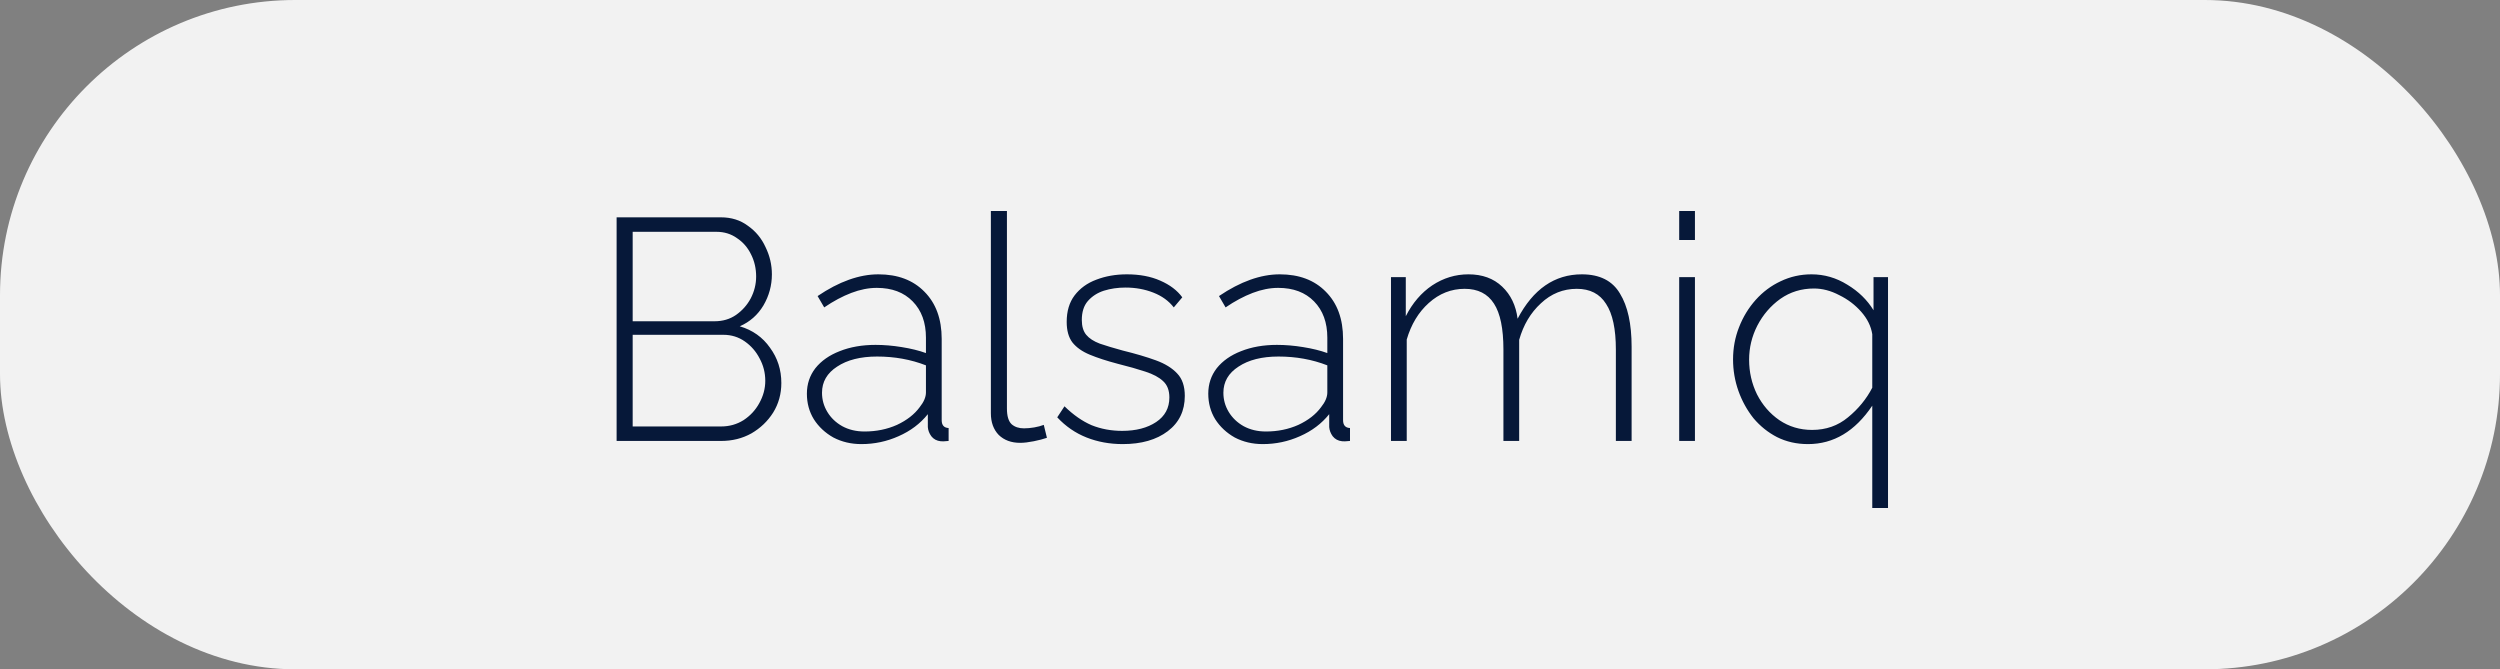 <svg width="127" height="34" viewBox="0 0 127 34" fill="none" xmlns="http://www.w3.org/2000/svg">
<rect x="0" y="0" width="127" height="34" fill="#808080" stroke="none"/>
<rect width="127" height="34" rx="15" fill="#F2F2F2"/>
<path d="M39.692 19.456C39.692 20.011 39.553 20.512 39.276 20.96C38.999 21.397 38.631 21.749 38.172 22.016C37.713 22.272 37.201 22.4 36.636 22.4H31.324V11.04H36.62C37.153 11.04 37.612 11.184 37.996 11.472C38.391 11.749 38.689 12.112 38.892 12.56C39.105 12.997 39.212 13.456 39.212 13.936C39.212 14.501 39.068 15.029 38.78 15.52C38.492 16 38.092 16.352 37.58 16.576C38.231 16.768 38.743 17.131 39.116 17.664C39.5 18.187 39.692 18.784 39.692 19.456ZM32.14 11.776V16.32H36.3C36.716 16.32 37.079 16.213 37.388 16C37.708 15.776 37.959 15.493 38.14 15.152C38.321 14.8 38.412 14.432 38.412 14.048C38.412 13.643 38.327 13.269 38.156 12.928C37.985 12.576 37.745 12.299 37.436 12.096C37.137 11.883 36.791 11.776 36.396 11.776H32.14ZM38.876 19.344C38.876 18.939 38.78 18.56 38.588 18.208C38.407 17.856 38.156 17.568 37.836 17.344C37.516 17.12 37.153 17.008 36.748 17.008H32.14V21.664H36.636C37.052 21.664 37.431 21.557 37.772 21.344C38.113 21.12 38.38 20.832 38.572 20.48C38.775 20.117 38.876 19.739 38.876 19.344ZM40.99 20C40.99 19.509 41.134 19.077 41.422 18.704C41.721 18.331 42.131 18.043 42.654 17.84C43.187 17.627 43.795 17.52 44.478 17.52C44.904 17.52 45.347 17.557 45.806 17.632C46.275 17.707 46.686 17.808 47.038 17.936V17.152C47.038 16.384 46.814 15.771 46.366 15.312C45.918 14.853 45.31 14.624 44.542 14.624C44.126 14.624 43.694 14.709 43.246 14.88C42.798 15.051 42.339 15.296 41.87 15.616L41.534 15.04C42.622 14.304 43.651 13.936 44.622 13.936C45.603 13.936 46.382 14.229 46.958 14.816C47.544 15.403 47.838 16.203 47.838 17.216V21.344C47.838 21.6 47.955 21.733 48.19 21.744V22.4C47.987 22.421 47.854 22.427 47.79 22.416C47.587 22.395 47.427 22.309 47.31 22.16C47.203 22.011 47.145 21.856 47.134 21.696V21.04C46.75 21.52 46.254 21.893 45.646 22.16C45.048 22.427 44.419 22.56 43.758 22.56C43.235 22.56 42.761 22.448 42.334 22.224C41.918 21.989 41.587 21.68 41.342 21.296C41.107 20.912 40.99 20.48 40.99 20ZM46.718 20.688C46.931 20.421 47.038 20.171 47.038 19.936V18.56C46.27 18.261 45.443 18.112 44.558 18.112C43.715 18.112 43.038 18.283 42.526 18.624C42.014 18.955 41.758 19.397 41.758 19.952C41.758 20.304 41.849 20.629 42.03 20.928C42.211 21.227 42.462 21.467 42.782 21.648C43.112 21.829 43.491 21.92 43.918 21.92C44.515 21.92 45.065 21.808 45.566 21.584C46.067 21.349 46.451 21.051 46.718 20.688ZM50.336 10.72H51.152V20.752C51.152 21.136 51.232 21.403 51.392 21.552C51.552 21.691 51.76 21.76 52.016 21.76C52.186 21.76 52.362 21.744 52.544 21.712C52.725 21.68 52.885 21.637 53.024 21.584L53.184 22.24C53.002 22.304 52.778 22.363 52.512 22.416C52.245 22.469 52.016 22.496 51.824 22.496C51.376 22.496 51.013 22.363 50.736 22.096C50.469 21.819 50.336 21.451 50.336 20.992V10.72ZM57.036 22.56C56.375 22.56 55.761 22.448 55.196 22.224C54.631 22 54.135 21.659 53.708 21.2L54.076 20.64C54.524 21.077 54.983 21.397 55.452 21.6C55.932 21.792 56.45 21.888 57.004 21.888C57.708 21.888 58.284 21.739 58.732 21.44C59.18 21.141 59.404 20.725 59.404 20.192C59.404 19.829 59.297 19.552 59.084 19.36C58.882 19.168 58.583 19.008 58.188 18.88C57.804 18.752 57.335 18.619 56.78 18.48C56.215 18.331 55.74 18.176 55.356 18.016C54.972 17.856 54.679 17.648 54.476 17.392C54.284 17.136 54.188 16.789 54.188 16.352C54.188 15.808 54.322 15.36 54.588 15.008C54.865 14.645 55.233 14.379 55.692 14.208C56.161 14.027 56.679 13.936 57.244 13.936C57.895 13.936 58.46 14.043 58.94 14.256C59.431 14.469 59.804 14.752 60.06 15.104L59.628 15.616C59.372 15.285 59.026 15.035 58.588 14.864C58.151 14.693 57.681 14.608 57.18 14.608C56.785 14.608 56.417 14.661 56.076 14.768C55.745 14.875 55.474 15.051 55.26 15.296C55.057 15.531 54.956 15.851 54.956 16.256C54.956 16.576 55.031 16.827 55.18 17.008C55.33 17.189 55.559 17.339 55.868 17.456C56.178 17.563 56.567 17.68 57.036 17.808C57.687 17.968 58.247 18.133 58.716 18.304C59.185 18.475 59.548 18.699 59.804 18.976C60.06 19.243 60.188 19.621 60.188 20.112C60.188 20.869 59.9 21.467 59.324 21.904C58.748 22.341 57.986 22.56 57.036 22.56ZM61.38 20C61.38 19.509 61.524 19.077 61.812 18.704C62.111 18.331 62.522 18.043 63.044 17.84C63.578 17.627 64.186 17.52 64.868 17.52C65.295 17.52 65.738 17.557 66.196 17.632C66.666 17.707 67.076 17.808 67.428 17.936V17.152C67.428 16.384 67.204 15.771 66.756 15.312C66.308 14.853 65.7 14.624 64.932 14.624C64.516 14.624 64.084 14.709 63.636 14.88C63.188 15.051 62.73 15.296 62.26 15.616L61.924 15.04C63.012 14.304 64.042 13.936 65.012 13.936C65.994 13.936 66.772 14.229 67.348 14.816C67.935 15.403 68.228 16.203 68.228 17.216V21.344C68.228 21.6 68.346 21.733 68.58 21.744V22.4C68.378 22.421 68.244 22.427 68.18 22.416C67.978 22.395 67.818 22.309 67.7 22.16C67.594 22.011 67.535 21.856 67.524 21.696V21.04C67.14 21.52 66.644 21.893 66.036 22.16C65.439 22.427 64.81 22.56 64.148 22.56C63.626 22.56 63.151 22.448 62.724 22.224C62.308 21.989 61.978 21.68 61.732 21.296C61.498 20.912 61.38 20.48 61.38 20ZM67.108 20.688C67.322 20.421 67.428 20.171 67.428 19.936V18.56C66.66 18.261 65.834 18.112 64.948 18.112C64.106 18.112 63.428 18.283 62.916 18.624C62.404 18.955 62.148 19.397 62.148 19.952C62.148 20.304 62.239 20.629 62.42 20.928C62.602 21.227 62.852 21.467 63.172 21.648C63.503 21.829 63.882 21.92 64.308 21.92C64.906 21.92 65.455 21.808 65.956 21.584C66.458 21.349 66.842 21.051 67.108 20.688ZM82.886 22.4H82.086V17.76C82.086 16.715 81.921 15.941 81.59 15.44C81.27 14.928 80.774 14.672 80.102 14.672C79.409 14.672 78.801 14.917 78.278 15.408C77.755 15.888 77.388 16.507 77.174 17.264V22.4H76.374V17.76C76.374 16.693 76.214 15.915 75.894 15.424C75.574 14.923 75.078 14.672 74.406 14.672C73.724 14.672 73.115 14.912 72.582 15.392C72.059 15.861 71.686 16.48 71.462 17.248V22.4H70.662V14.08H71.414V16.064C71.755 15.392 72.204 14.869 72.758 14.496C73.323 14.123 73.937 13.936 74.598 13.936C75.302 13.936 75.873 14.144 76.31 14.56C76.748 14.976 77.009 15.52 77.094 16.192C77.883 14.688 78.972 13.936 80.358 13.936C81.265 13.936 81.91 14.261 82.294 14.912C82.689 15.552 82.886 16.453 82.886 17.616V22.4ZM85.303 12.192V10.72H86.103V12.192H85.303ZM85.303 22.4V14.08H86.103V22.4H85.303ZM91.847 22.56C91.271 22.56 90.749 22.443 90.279 22.208C89.821 21.973 89.421 21.653 89.079 21.248C88.749 20.832 88.493 20.368 88.311 19.856C88.13 19.344 88.039 18.811 88.039 18.256C88.039 17.68 88.141 17.136 88.343 16.624C88.546 16.101 88.829 15.637 89.191 15.232C89.554 14.827 89.975 14.512 90.455 14.288C90.946 14.053 91.469 13.936 92.023 13.936C92.674 13.936 93.282 14.112 93.847 14.464C94.413 14.805 94.855 15.237 95.175 15.76V14.08H95.911V25.808H95.111V20.608C94.237 21.909 93.149 22.56 91.847 22.56ZM92.055 21.84C92.759 21.84 93.367 21.627 93.879 21.2C94.402 20.773 94.813 20.272 95.111 19.696V16.976C95.047 16.571 94.861 16.192 94.551 15.84C94.242 15.488 93.869 15.205 93.431 14.992C93.005 14.768 92.578 14.656 92.151 14.656C91.511 14.656 90.941 14.832 90.439 15.184C89.949 15.536 89.559 15.989 89.271 16.544C88.994 17.088 88.855 17.664 88.855 18.272C88.855 18.901 88.989 19.488 89.255 20.032C89.533 20.576 89.911 21.013 90.391 21.344C90.882 21.675 91.437 21.84 92.055 21.84Z" fill="#061839"/>
</svg>
